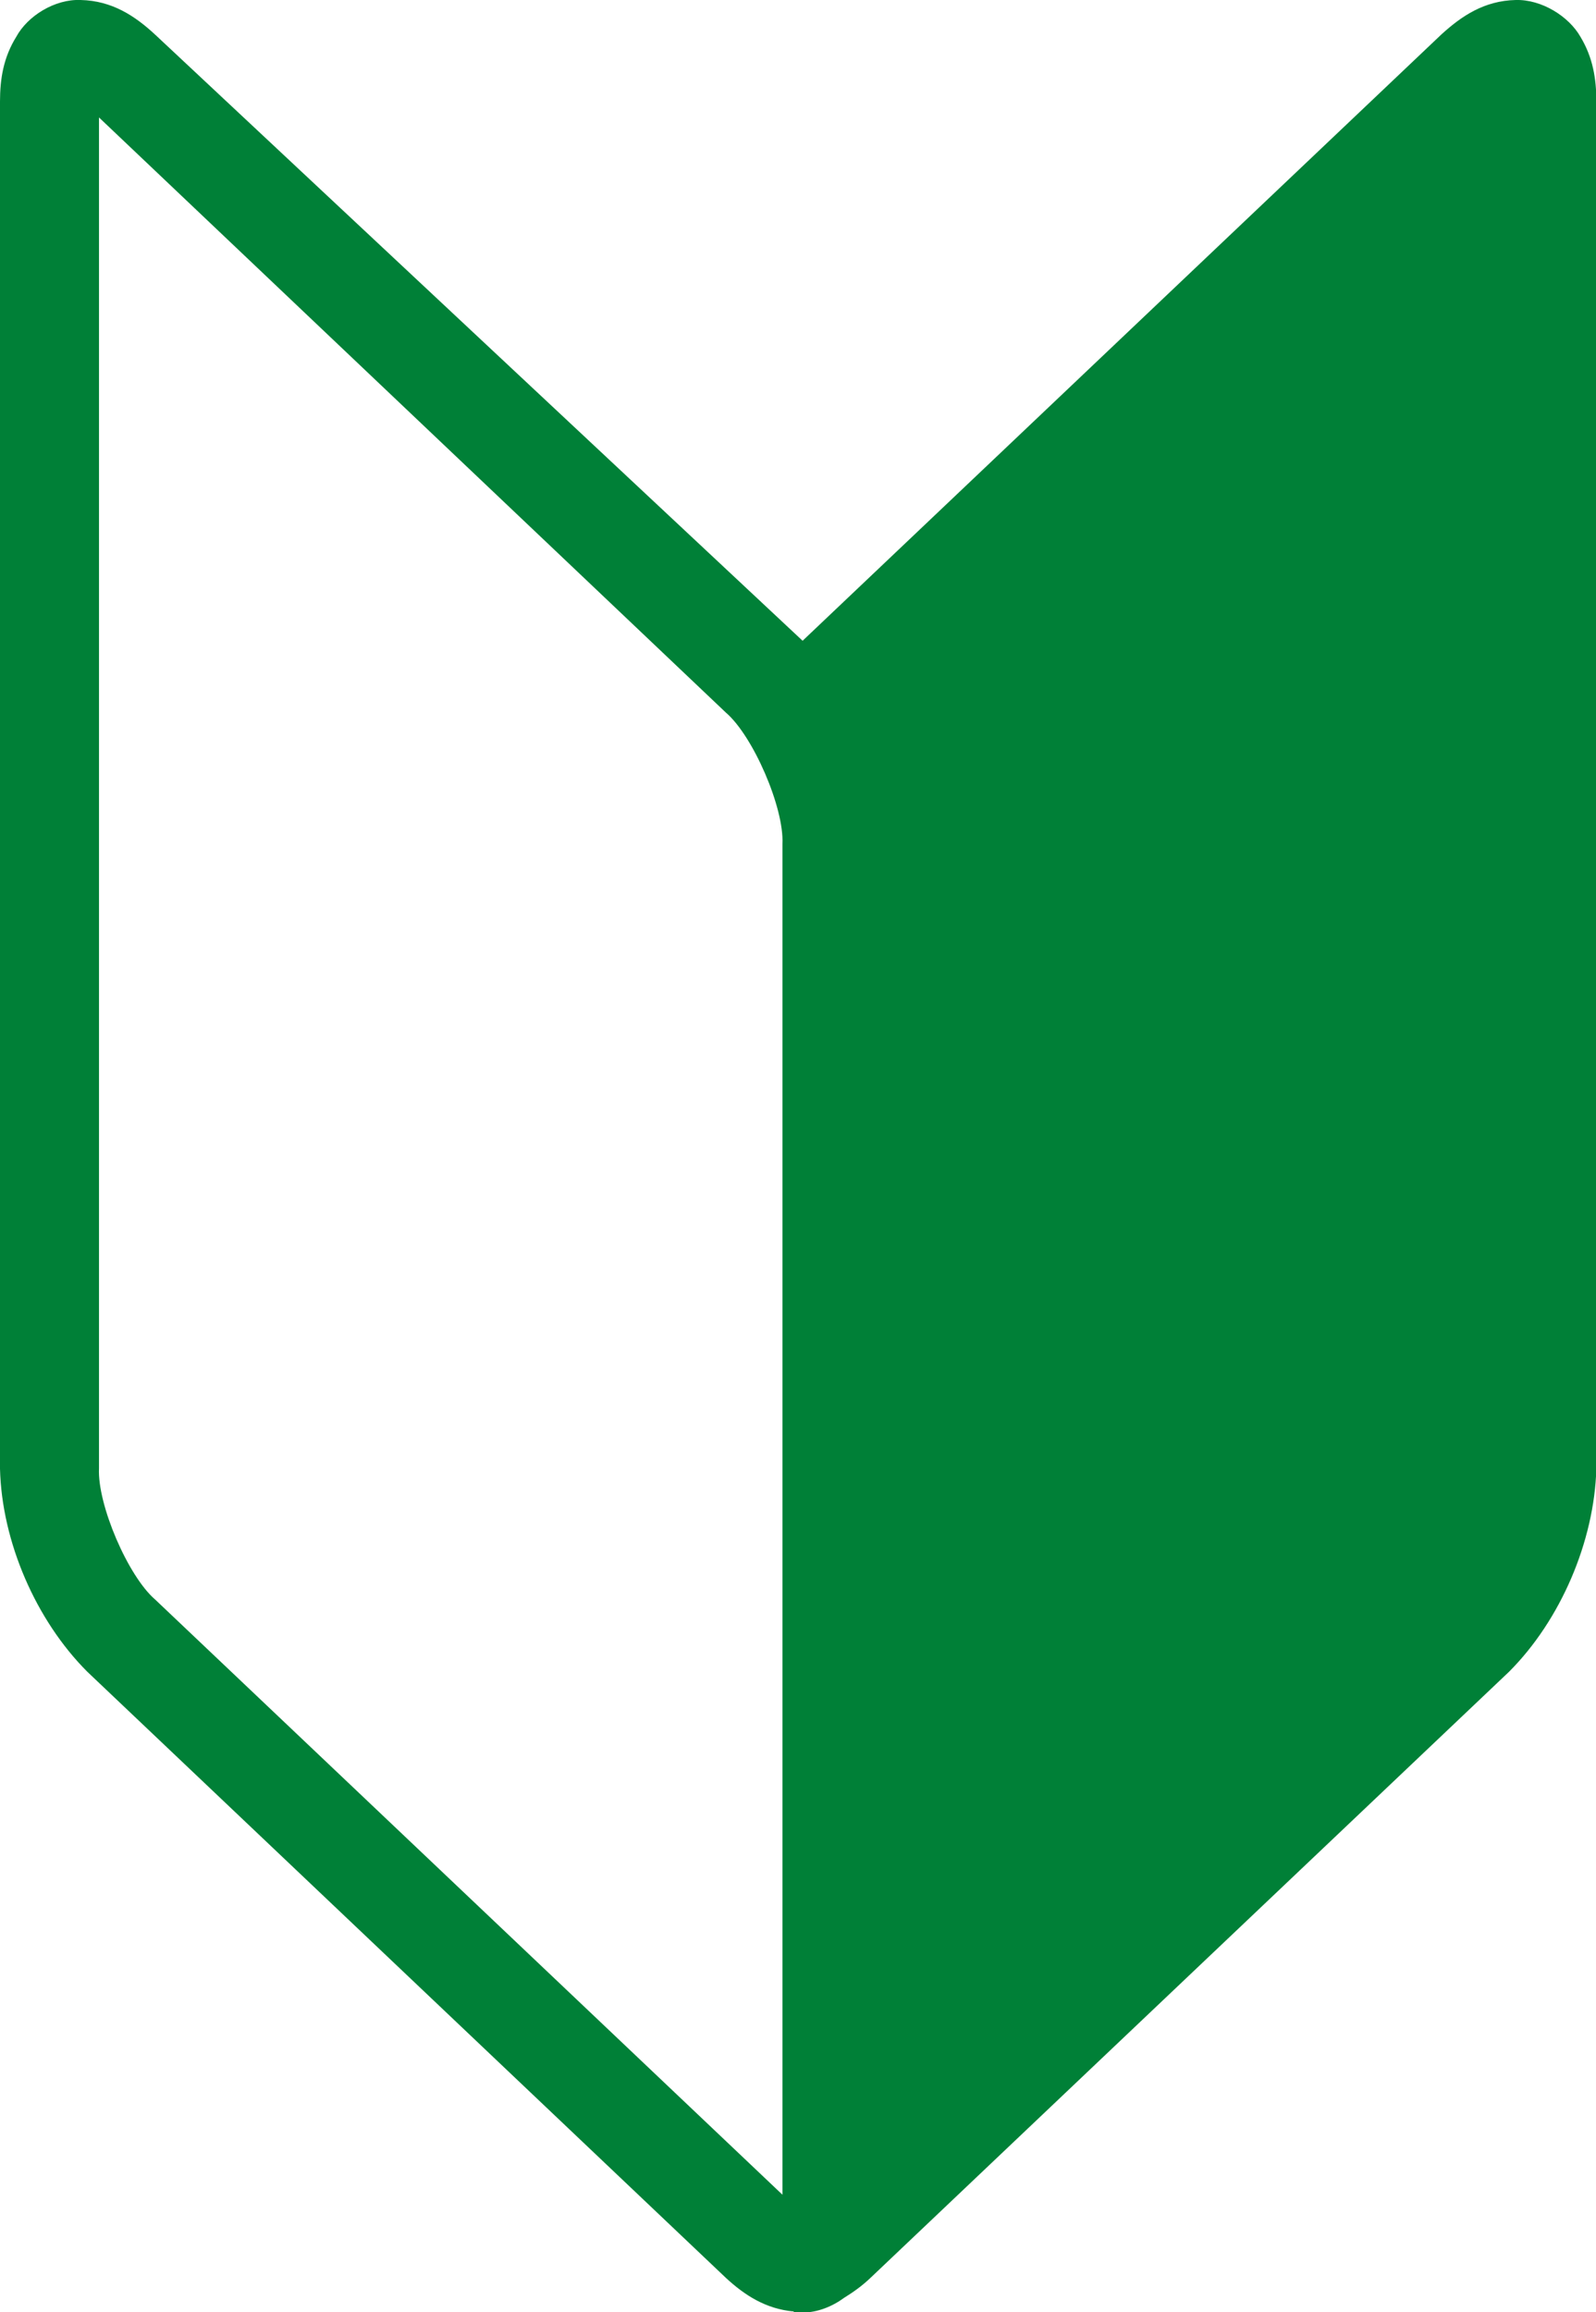 <?xml version="1.0" encoding="UTF-8"?>
<svg id="Layer_2" data-name="Layer 2" xmlns="http://www.w3.org/2000/svg" viewBox="0 0 45.14 65.35">
  <defs>
    <style>
      .cls-1 {
        fill: #008037;
      }
    </style>
  </defs>
  <g id="_デザイン" data-name="デザイン">
    <path class="cls-1" d="m0,2.87v38.64c.05,2.06,1.01,4.28,2.47,5.74l18.06,17.13c.53.49,1.13.88,1.92.95v.03h.06s.04,0,.07,0c.02,0,.04,0,.06,0,.02,0,.04,0,.06,0,.42,0,.84-.17,1.18-.42.26-.16.51-.34.74-.56l18.06-17.13c1.46-1.46,2.41-3.68,2.47-5.74V2.87c0-.65-.1-1.25-.45-1.83-.33-.58-1.1-1.06-1.83-1.04-.89.02-1.53.45-2.11.98l-18.06,17.13L4.4.99C3.82.45,3.17.02,2.28,0,1.55-.03.78.45.46,1.04.1,1.62,0,2.22,0,2.87Zm2.8.45l17.73,16.82c.77.66,1.65,2.69,1.6,3.71v38.18L4.39,45.21c-.77-.66-1.64-2.69-1.59-3.71V3.32Z"/>
  </g>
</svg>